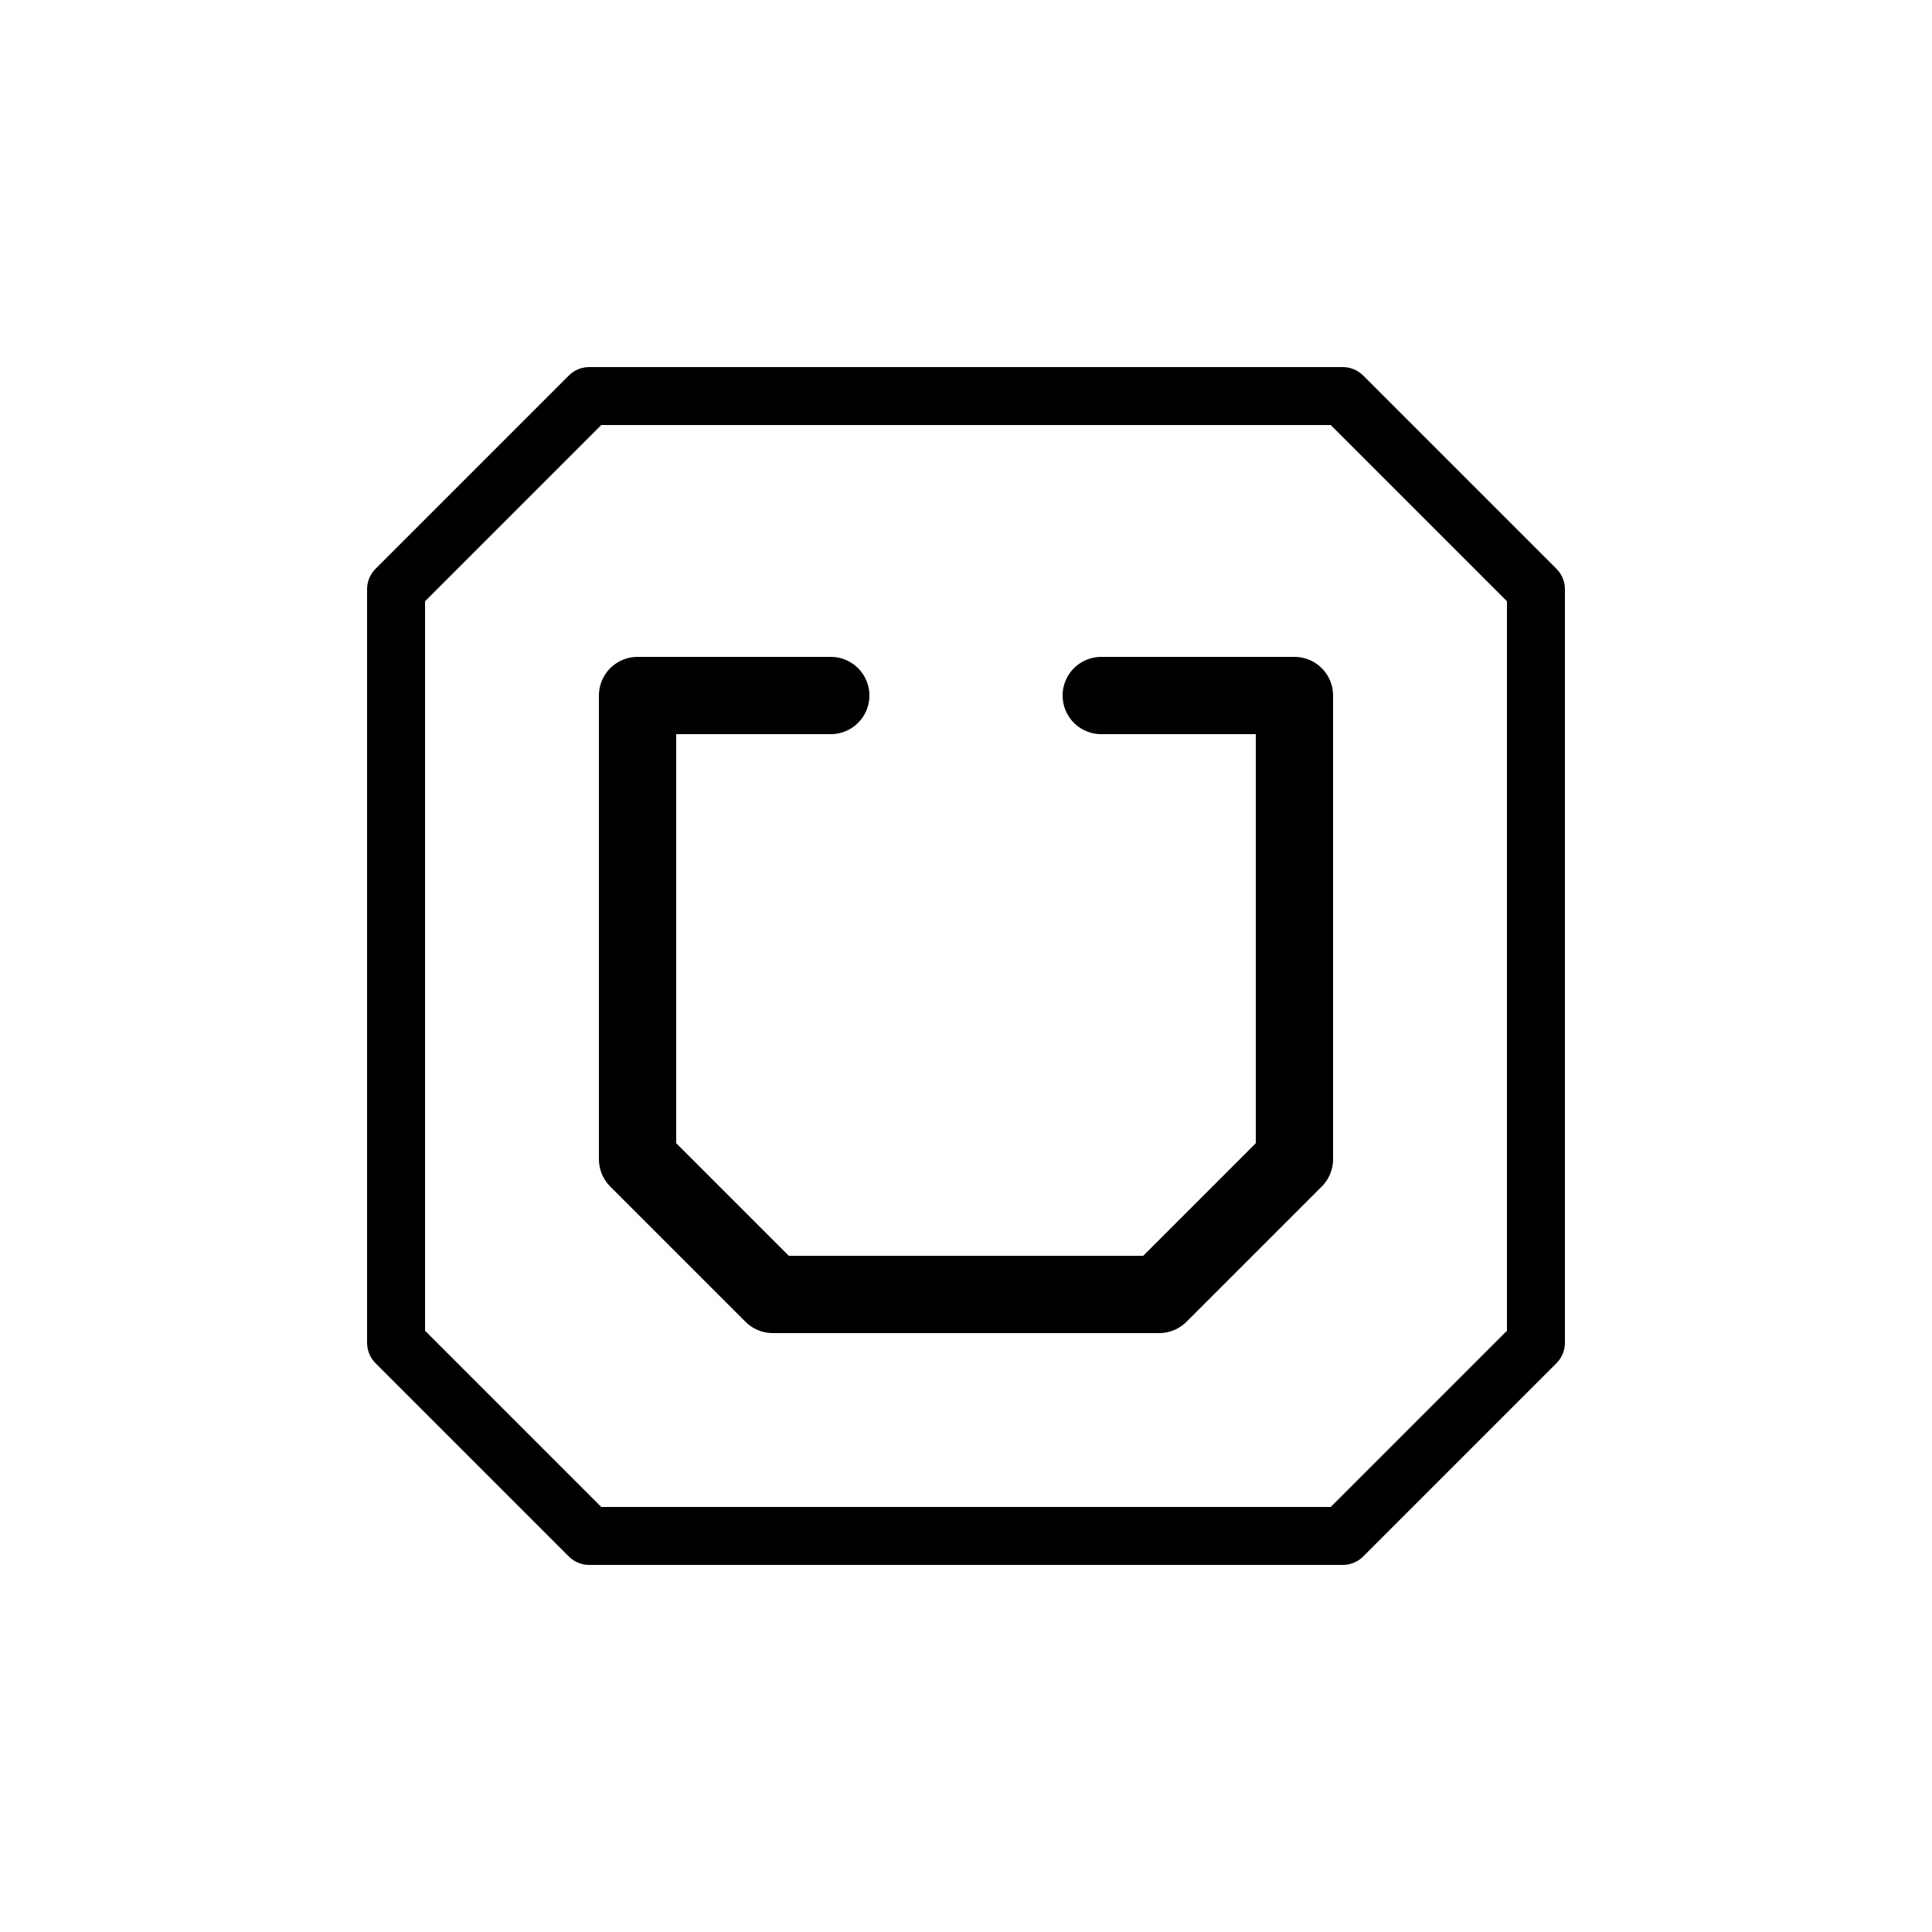 <svg xmlns="http://www.w3.org/2000/svg" viewBox="0 0 100 100"><defs><style>.cls-1,.cls-2{fill:#fff;}.cls-2,.cls-3{stroke:#000;stroke-linecap:round;stroke-linejoin:round;}.cls-2{stroke-width:3px;}.cls-3{fill:none;stroke-width:4px;}</style></defs><title>80x80_Uber_Icon</title><g id="Format"><rect class="cls-1" width="100" height="100"/></g><g id="Design"><polygon class="cls-2" points="79.5 69.5 69.5 79.5 30.5 79.5 20.5 69.5 20.5 30.5 30.5 20.5 69.5 20.5 79.5 30.5 79.5 69.5"/><polyline class="cls-3" points="57 36 67 36 67 60 60 67 40 67 33 60 33 36 43 36"/></g></svg>